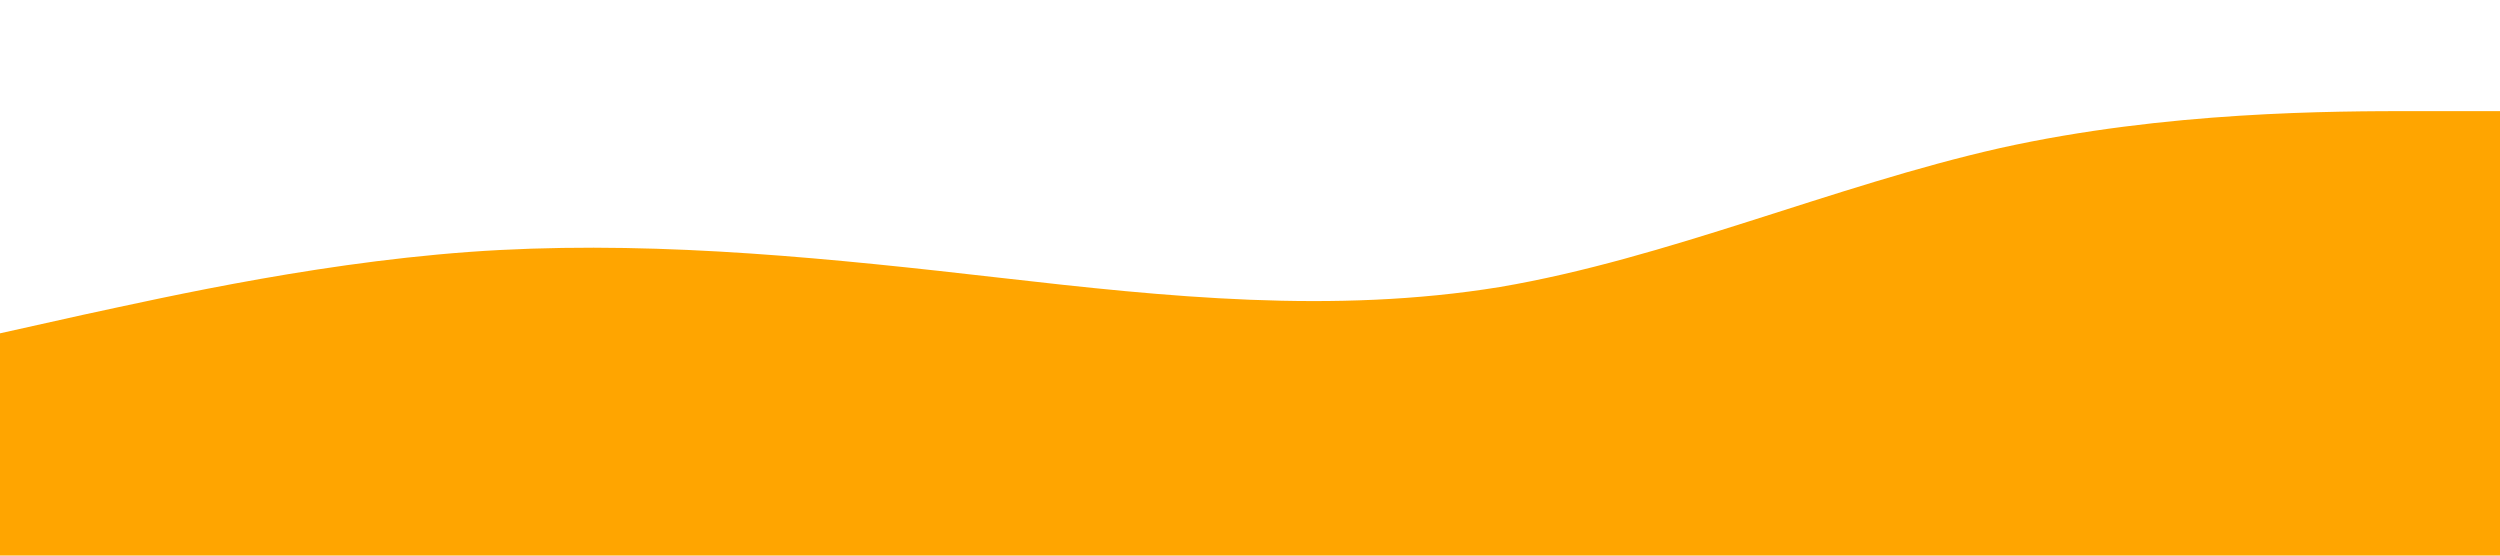 <?xml version="1.0" standalone="no"?><svg xmlns="http://www.w3.org/2000/svg" viewBox="0 0 1440 320"><path fill="orange" fill-opacity="1" d="M0,192L48,181.3C96,171,192,149,288,144C384,139,480,149,576,160C672,171,768,181,864,165.3C960,149,1056,107,1152,85.3C1248,64,1344,64,1392,64L1440,64L1440,320L1392,320C1344,320,1248,320,1152,320C1056,320,960,320,864,320C768,320,672,320,576,320C480,320,384,320,288,320C192,320,96,320,48,320L0,320Z"></path></svg>